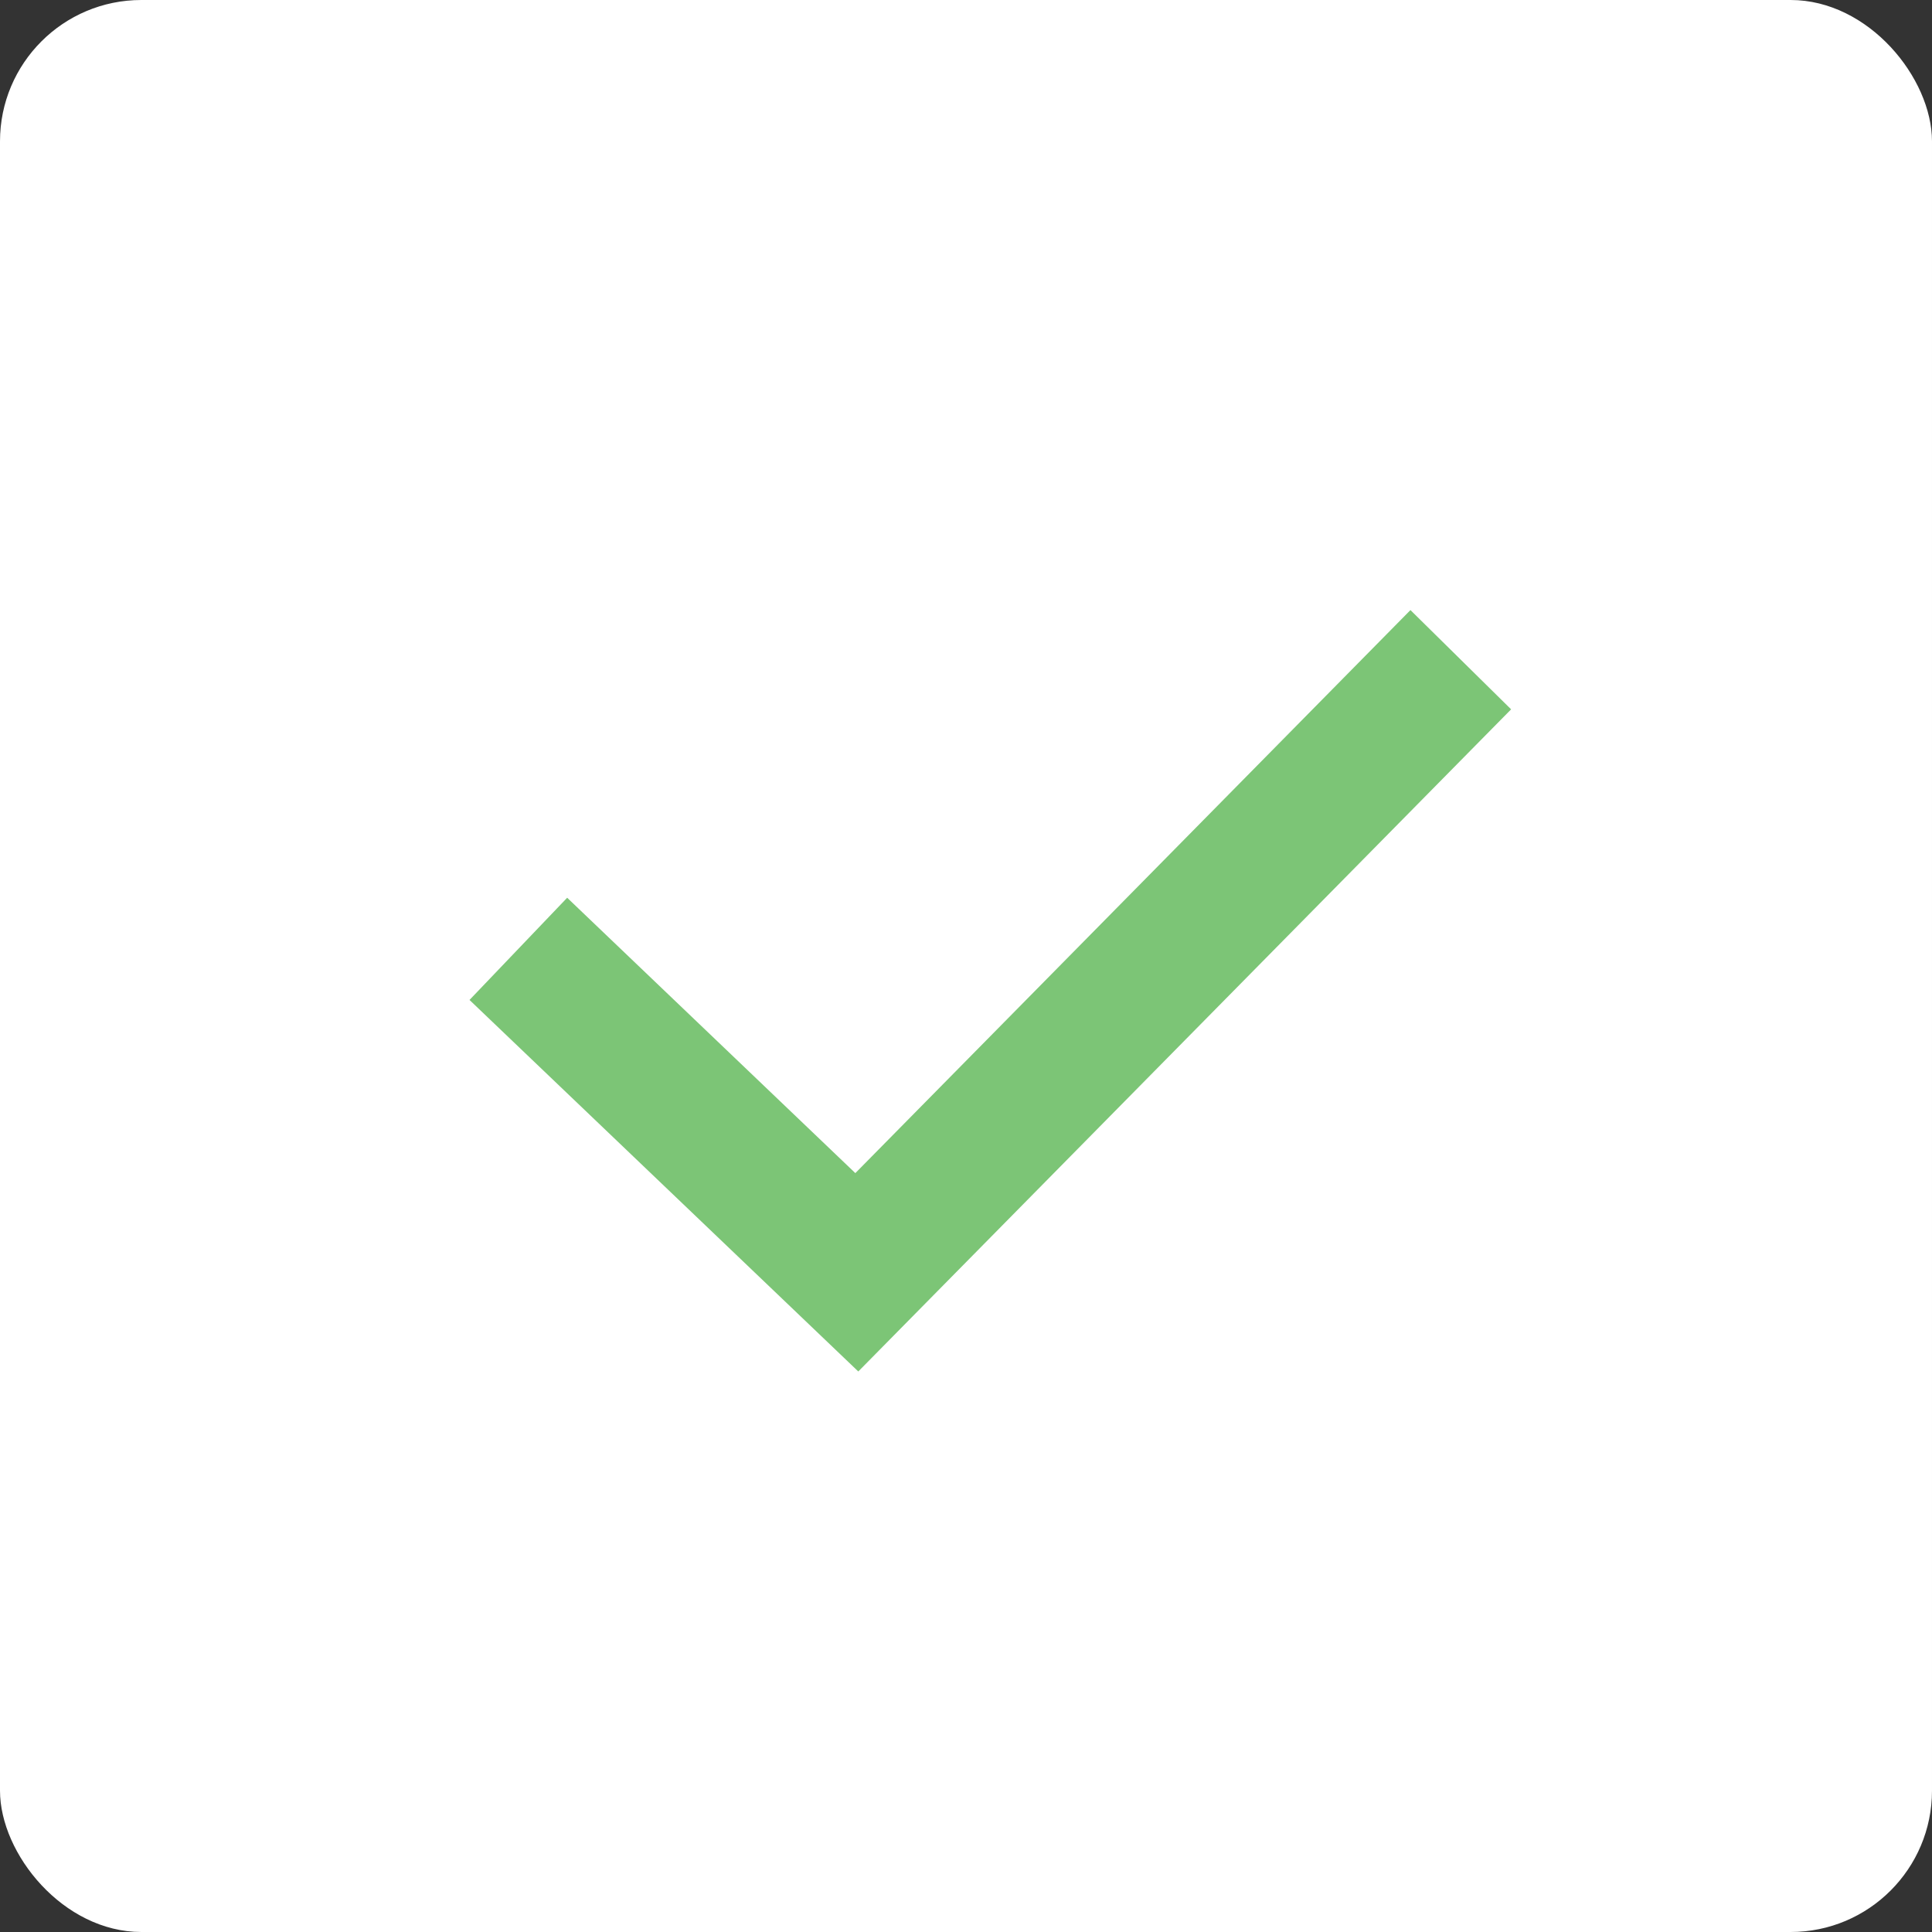 <?xml version="1.0" encoding="UTF-8"?>
<svg width="41px" height="41px" viewBox="0 0 41 41" version="1.1" xmlns="http://www.w3.org/2000/svg" xmlns:xlink="http://www.w3.org/1999/xlink">
    <rect x="0" y="0" width="41" height="41" fill="#333333" stroke="none"/>
    <!-- Generator: Sketch 56.3 (81716) - https://sketch.com -->
    <title>Group 3</title>
    <desc>Created with Sketch.</desc>
    <g id="0.-Matecat-Old-Design" stroke="none" stroke-width="1" fill="none" fill-rule="evenodd">
        <g id="1.9.1-Mark-as-completed-Copy" transform="translate(-758, -18)">
            <g id="Group-3" transform="translate(758, 18)">
                <rect id="Rectangle" fill="#FFFFFF" x="0" y="0" width="41" height="41" rx="3"></rect>
                <polyline id="Path-2" stroke="#7CC576" stroke-width="3" points="11 20.136 18.183 27 31 14"></polyline>
            </g>
        </g>
    </g>
</svg>